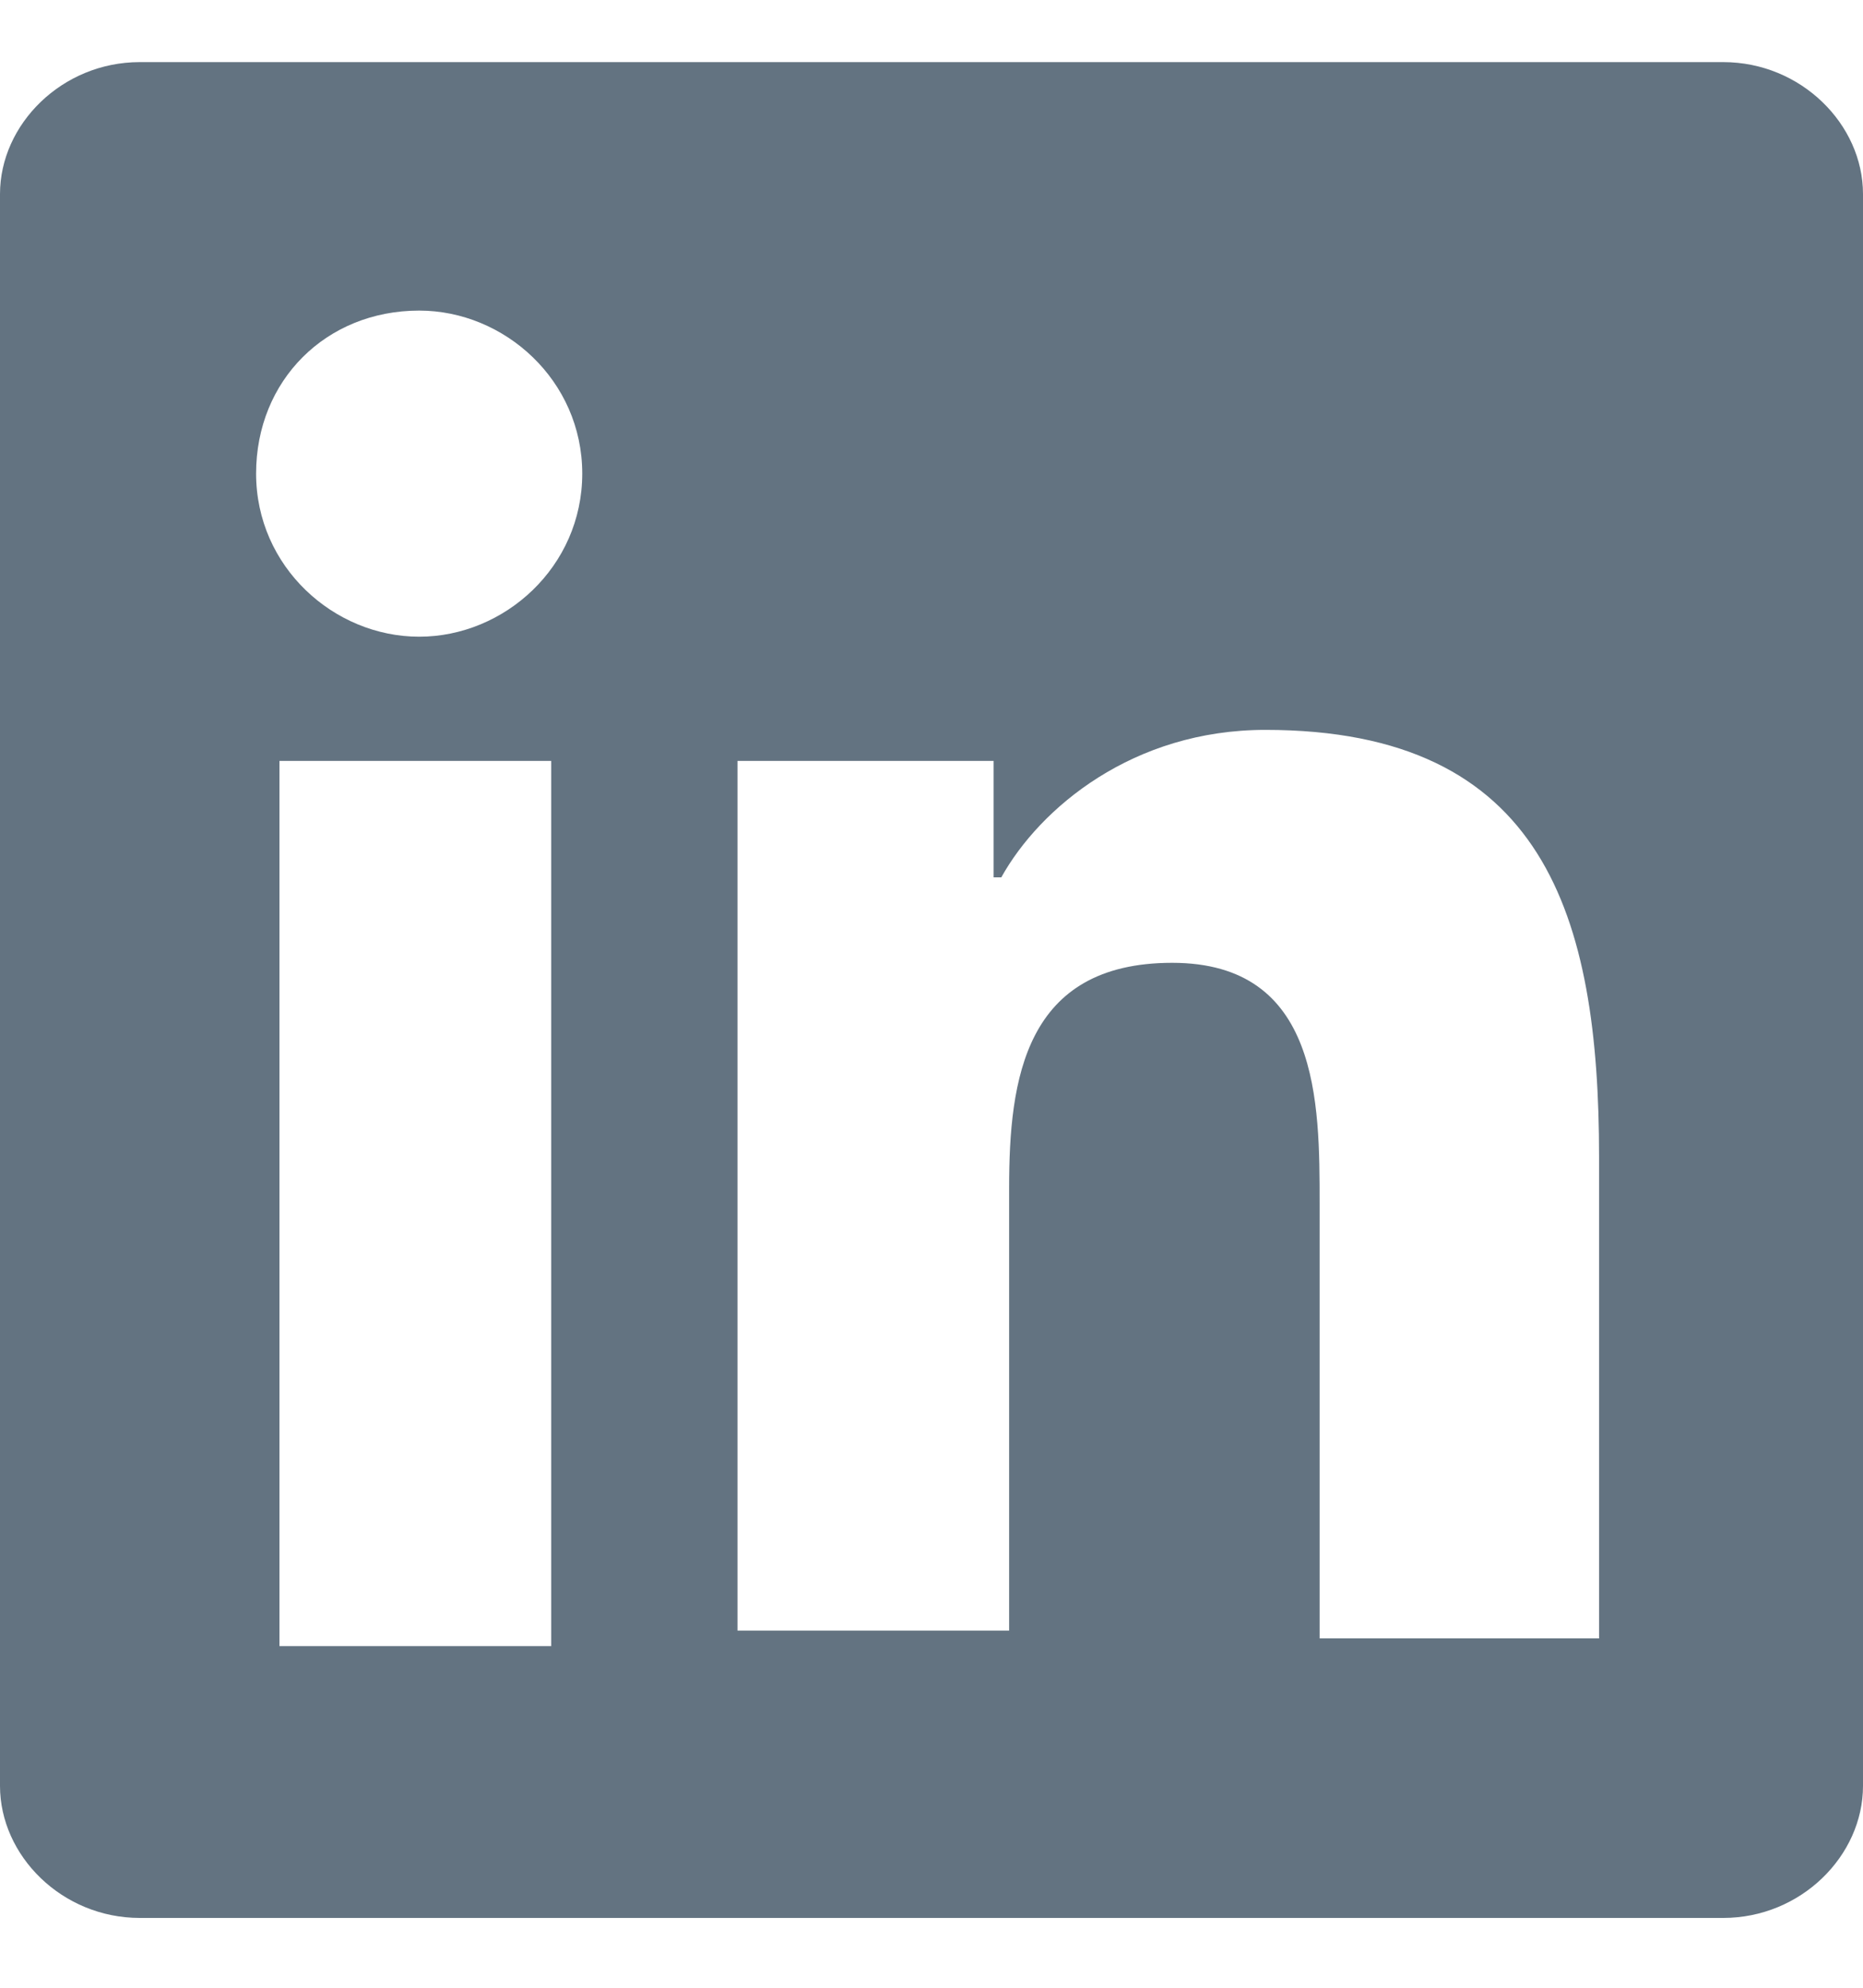 <svg width="15" height="16" viewBox="0 0 15 16" fill="none" xmlns="http://www.w3.org/2000/svg">
<path d="M13.875 0.5H1.125C0.5 0.5 0 1 0 1.562V14.375C0 14.938 0.5 15.438 1.125 15.438H13.875C14.5 15.438 15 14.938 15 14.375V1.562C15 1 14.5 0.5 13.875 0.5ZM4.438 13.25H2.25V6.125H4.438V13.25ZM3.375 5.125C2.688 5.125 2.062 4.562 2.062 3.812C2.062 3.062 2.625 2.5 3.375 2.5C4.062 2.5 4.688 3.062 4.688 3.812C4.688 4.562 4.062 5.125 3.375 5.125ZM12.812 13.188H10.625V9.688C10.625 8.875 10.625 7.75 9.438 7.75C8.25 7.75 8.125 8.688 8.125 9.562V13.125H5.938V6.125H8V7.062H8.062C8.375 6.5 9.125 5.875 10.188 5.875C12.438 5.875 12.875 7.375 12.875 9.312V13.188H12.812Z" fill="#637381"/>
</svg>
